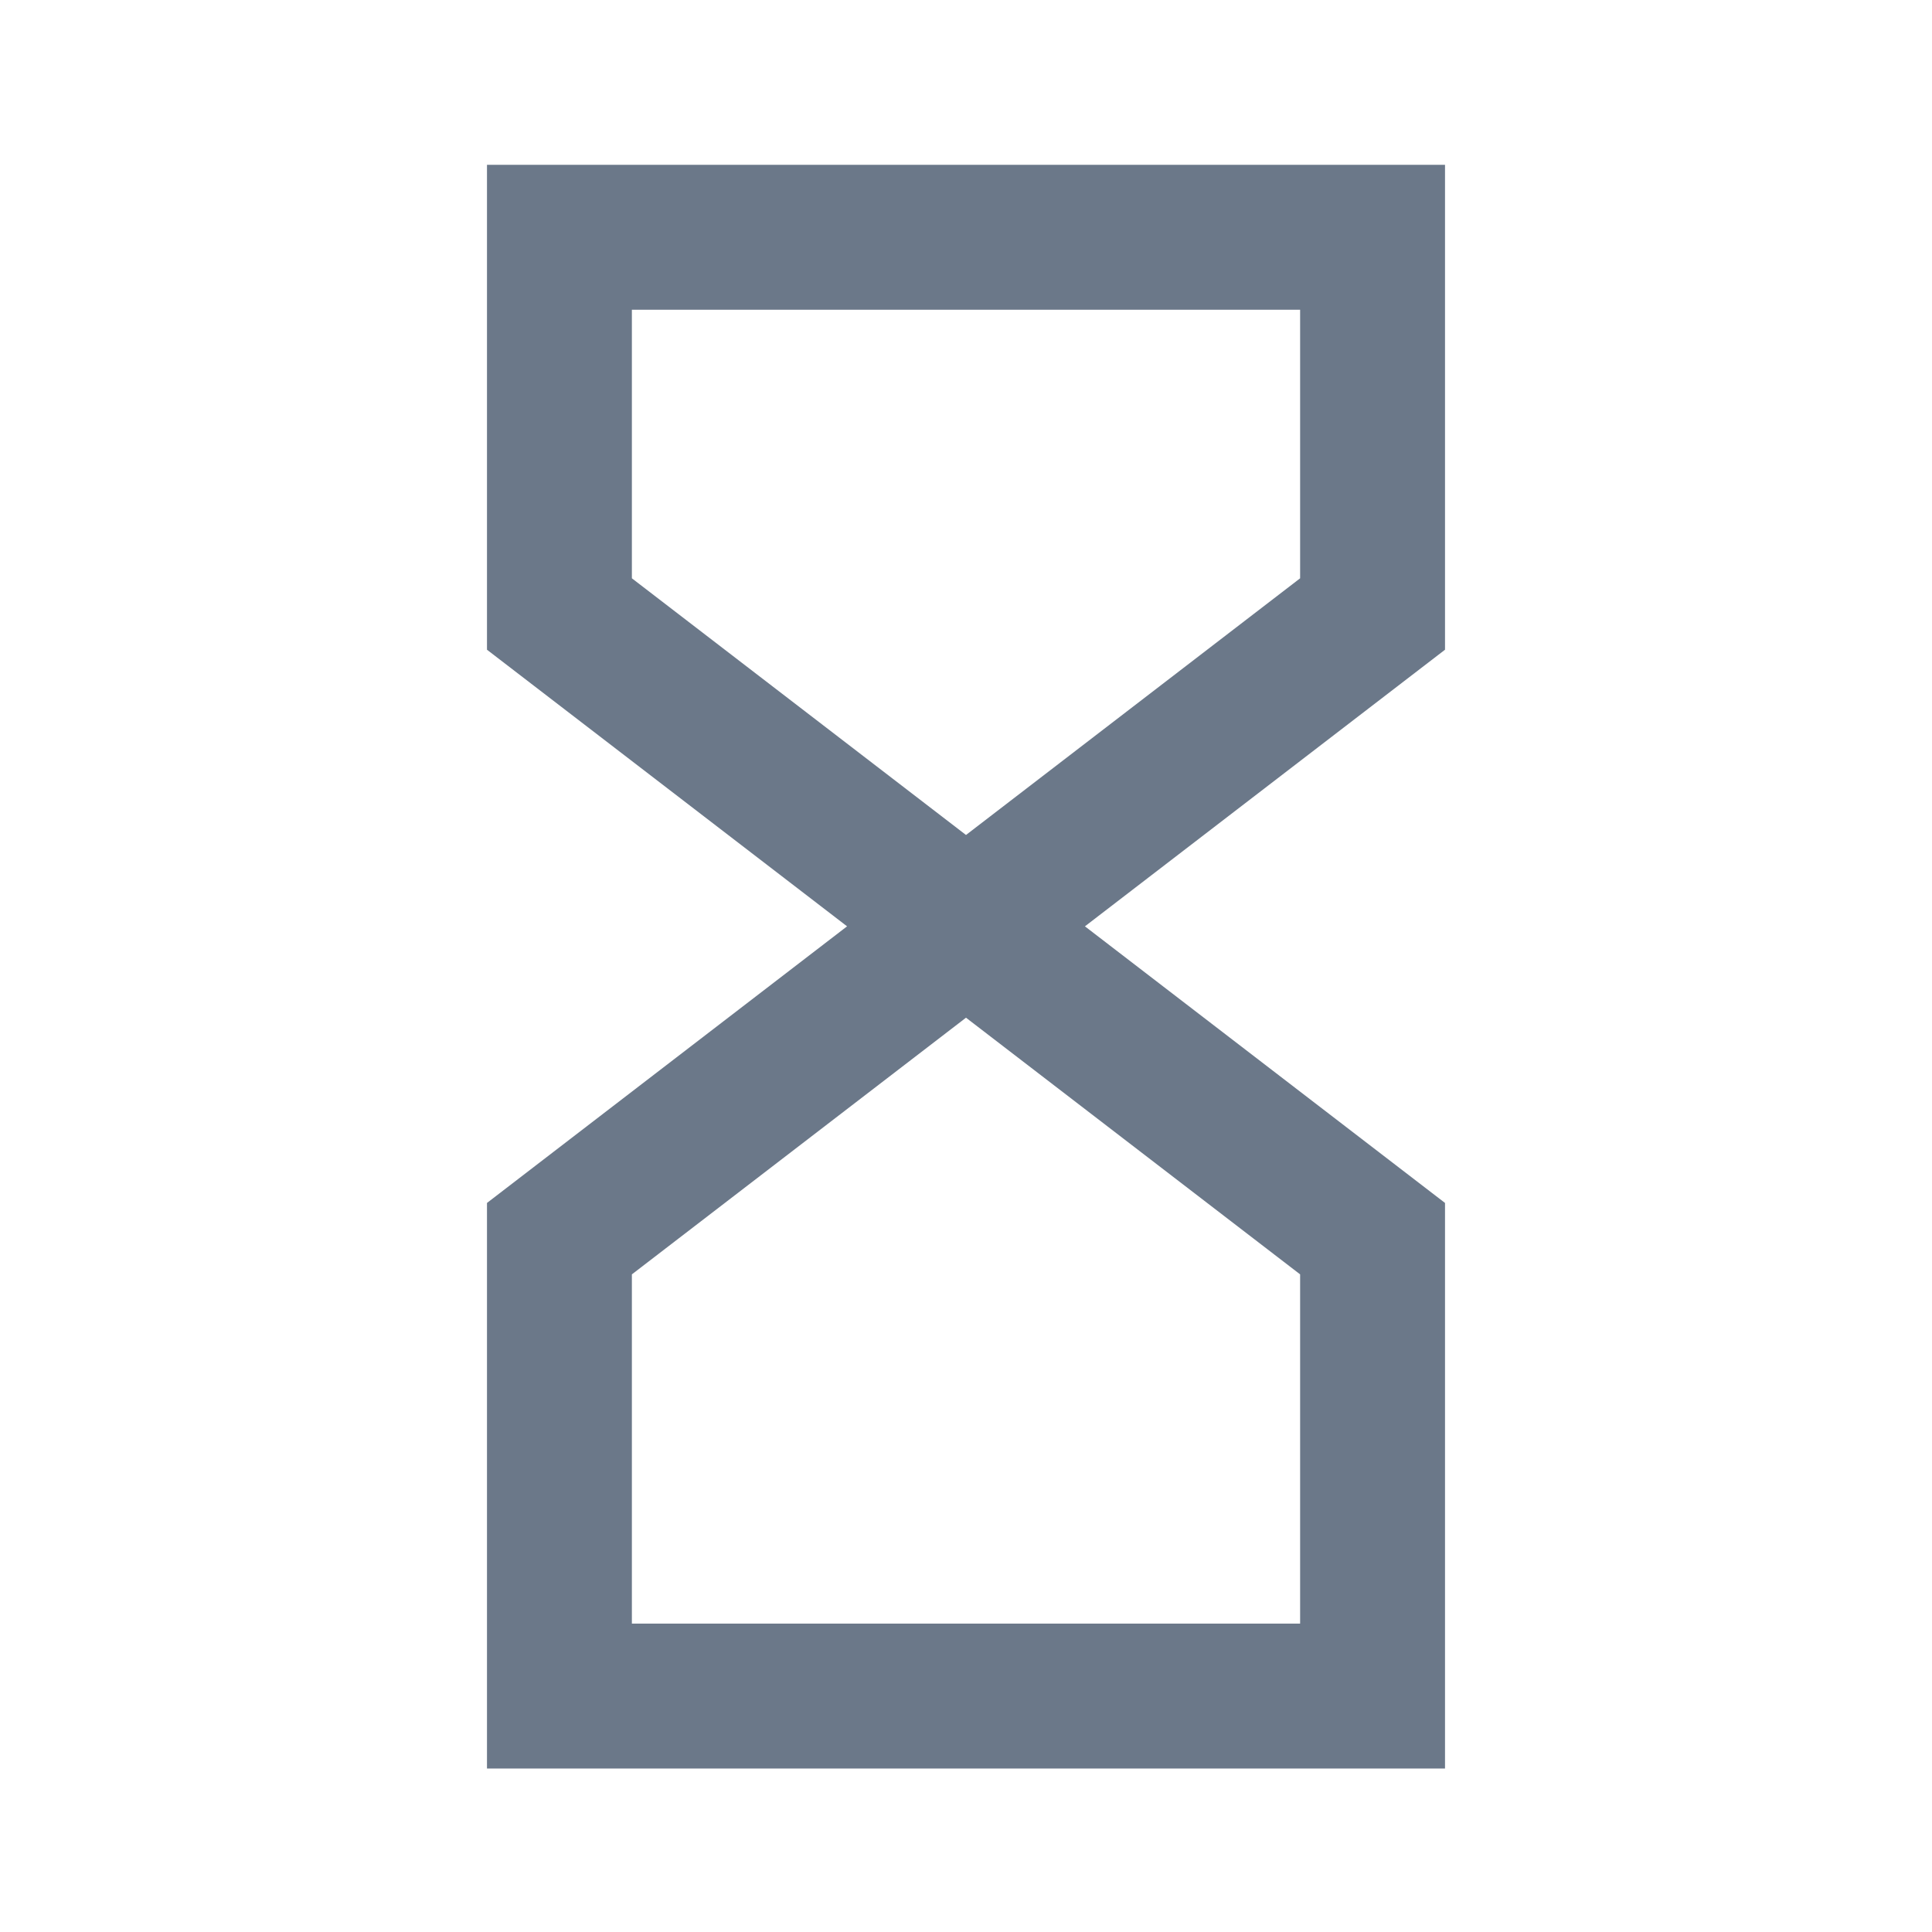<svg width="16" height="16" viewBox="0 0 16 16" fill="none" xmlns="http://www.w3.org/2000/svg">
<path d="M4.633 1.965H11.367V5.085L4.633 10.258V14.046H11.367V10.258L4.633 5.085V1.965Z" stroke="#6B7889" stroke-width="1.2"/>
</svg>
